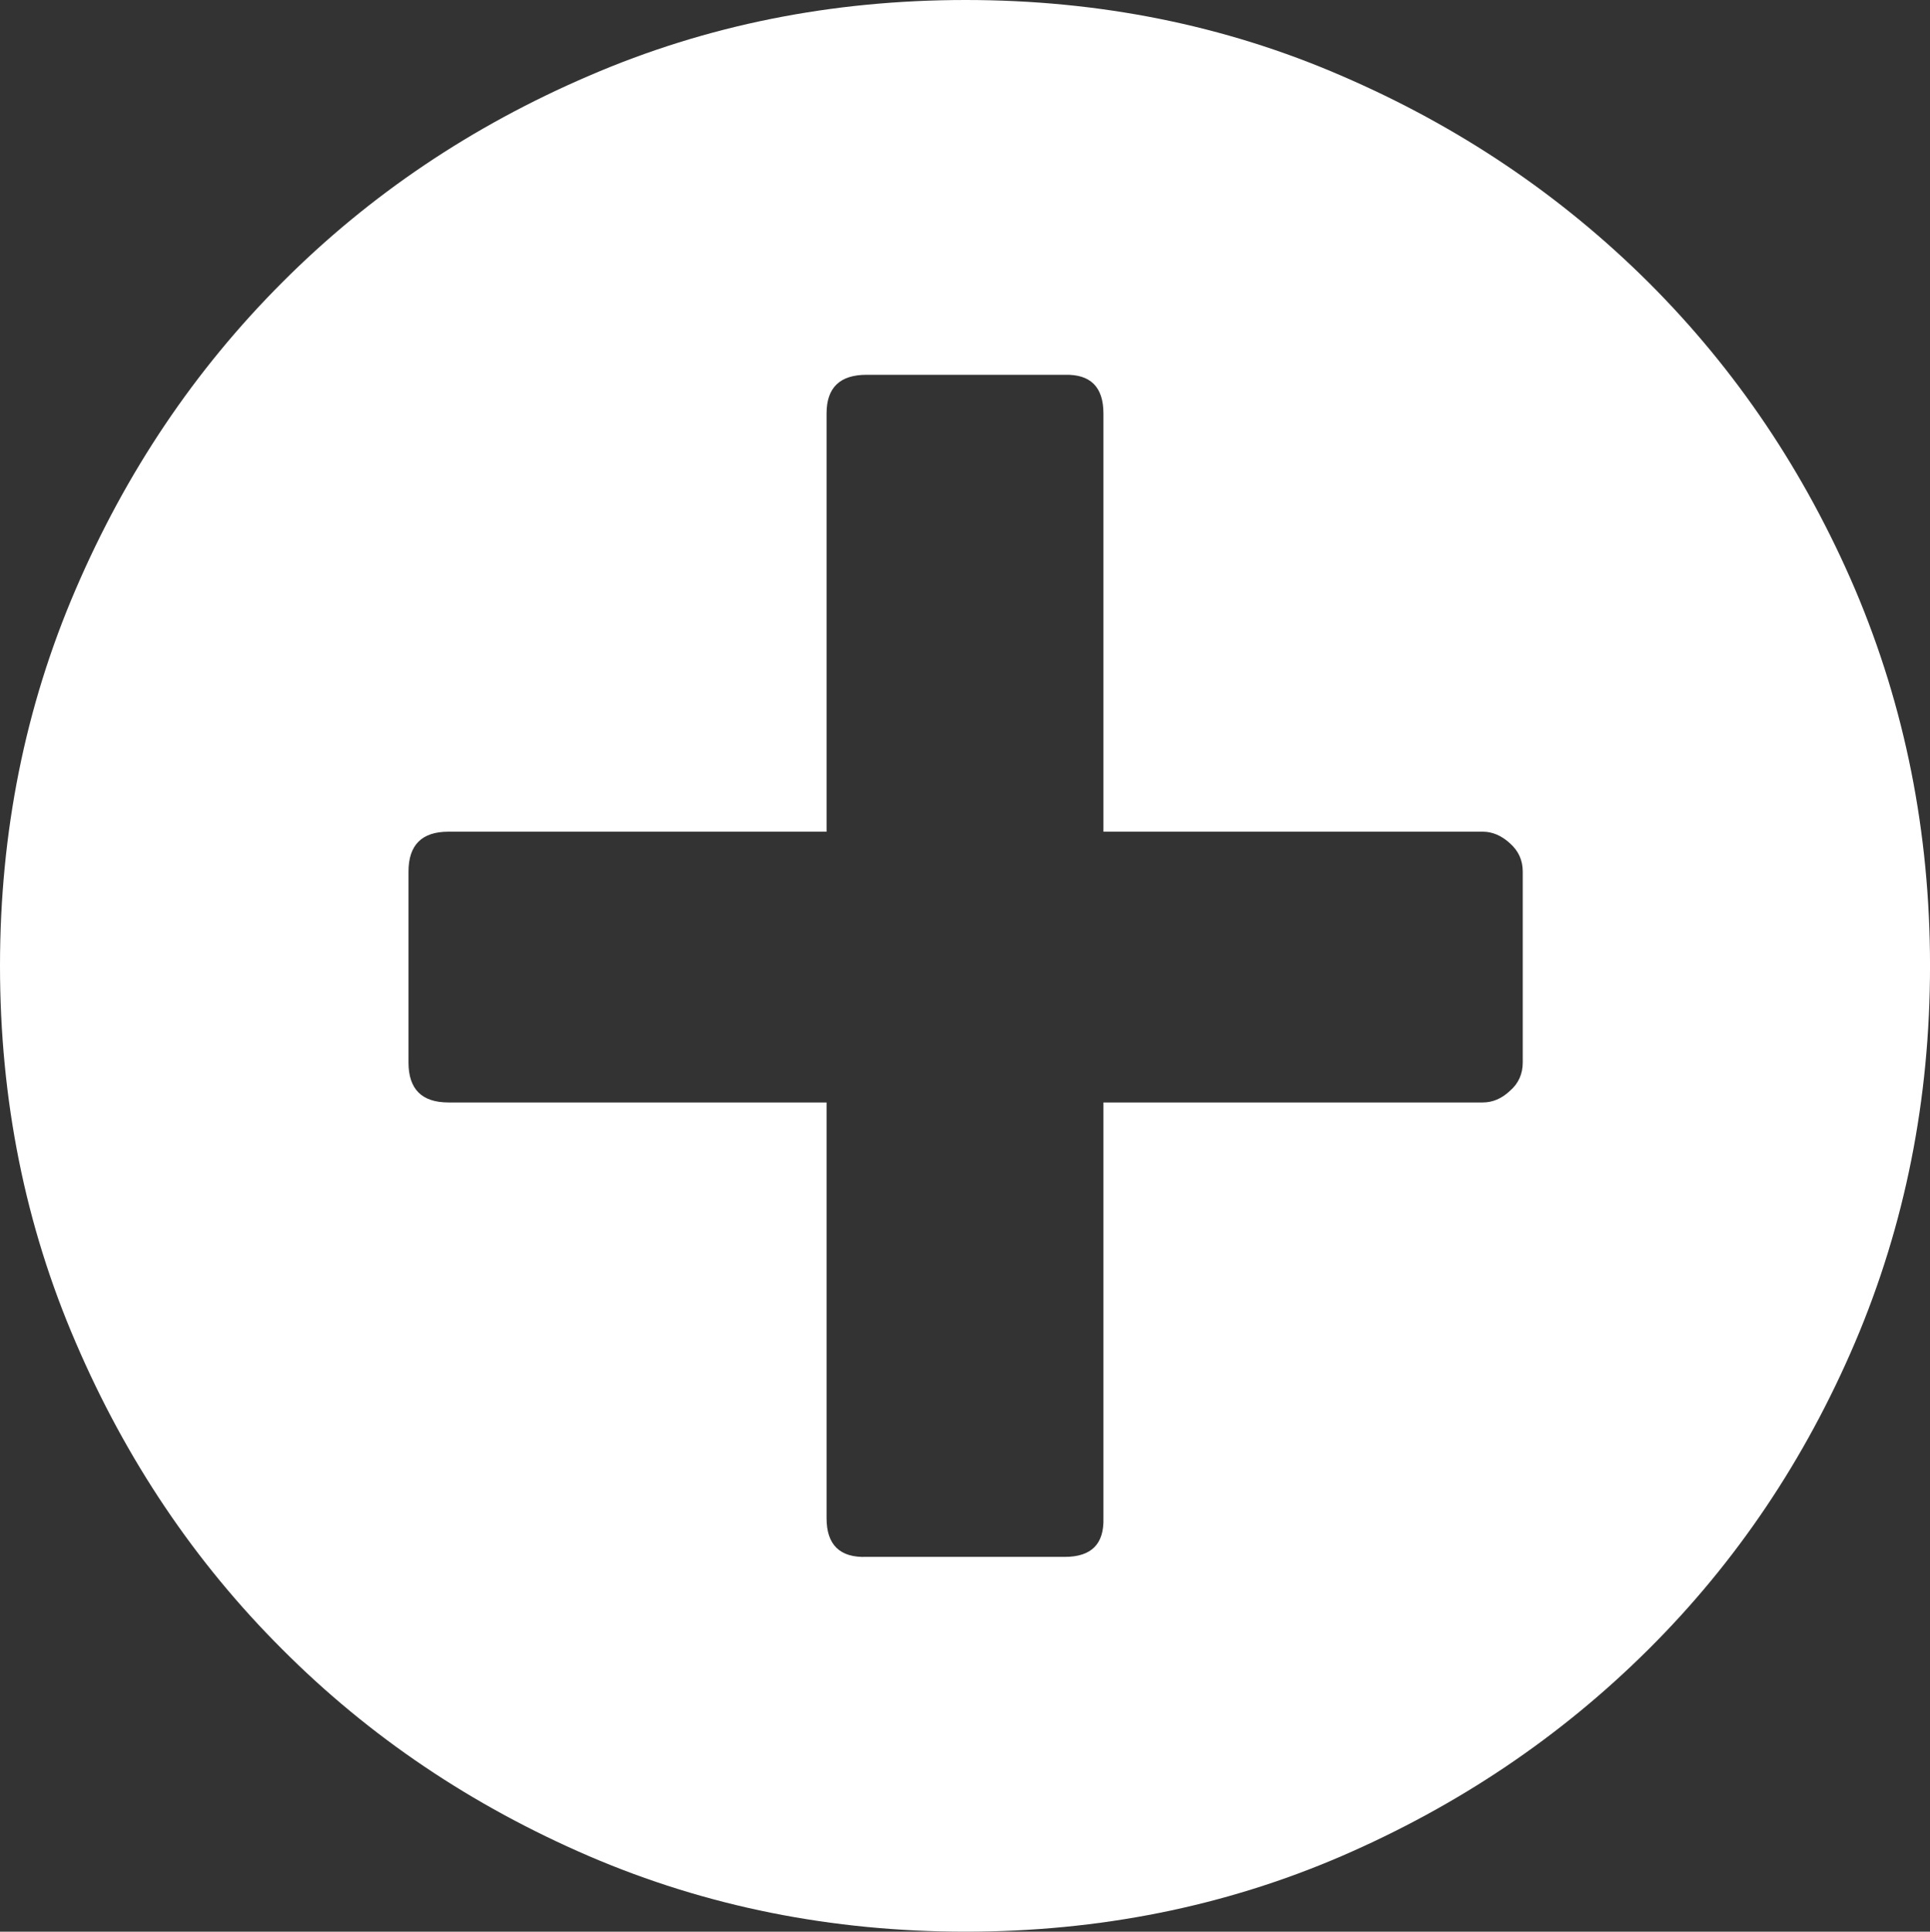 <svg xmlns="http://www.w3.org/2000/svg" width="76.455" height="76.504" viewBox="0 0 76.455 76.504" enable-background="new 0 0 76.455 76.504"><rect x="0" y="0" width="76.455" height="76.504" fill="#333333" stroke="none"/><path d="M38.252 0c5.293 0 10.264 .996 14.883 2.998 4.629 1.992 8.682 4.717 12.168 8.184 3.477 3.467 6.201 7.52 8.184 12.158 1.973 4.648 2.969 9.619 2.969 14.912 0 5.303-.996 10.273-2.969 14.912-1.982 4.648-4.707 8.701-8.184 12.158-3.486 3.467-7.539 6.191-12.168 8.193-4.619 1.992-9.59 2.988-14.883 2.988-5.303 0-10.273-.996-14.912-2.988-4.648-2.002-8.701-4.727-12.158-8.193-3.467-3.457-6.191-7.51-8.184-12.158-2.002-4.639-2.998-9.609-2.998-14.912 0-5.293 .996-10.264 2.998-14.912 1.992-4.639 4.717-8.691 8.184-12.158 3.457-3.467 7.51-6.191 12.158-8.184 4.639-2.002 9.609-2.998 14.912-2.998zm22.07 34.521c0-.449-.166-.82-.508-1.123-.332-.303-.693-.459-1.074-.459h-15.029v-16.562c0-1.055-.518-1.562-1.533-1.533h-7.852c-1.055 0-1.582 .508-1.582 1.533v16.562h-14.98c-1.055 0-1.582 .527-1.582 1.582v7.559c0 1.055 .527 1.582 1.582 1.582h14.98v16.465c0 1.055 .527 1.572 1.582 1.533h7.852c1.055 0 1.562-.508 1.533-1.533v-16.465h15.029c.381 0 .742-.146 1.074-.459 .342-.293 .508-.674 .508-1.123v-7.559z" fill="#ffffff"/></svg>